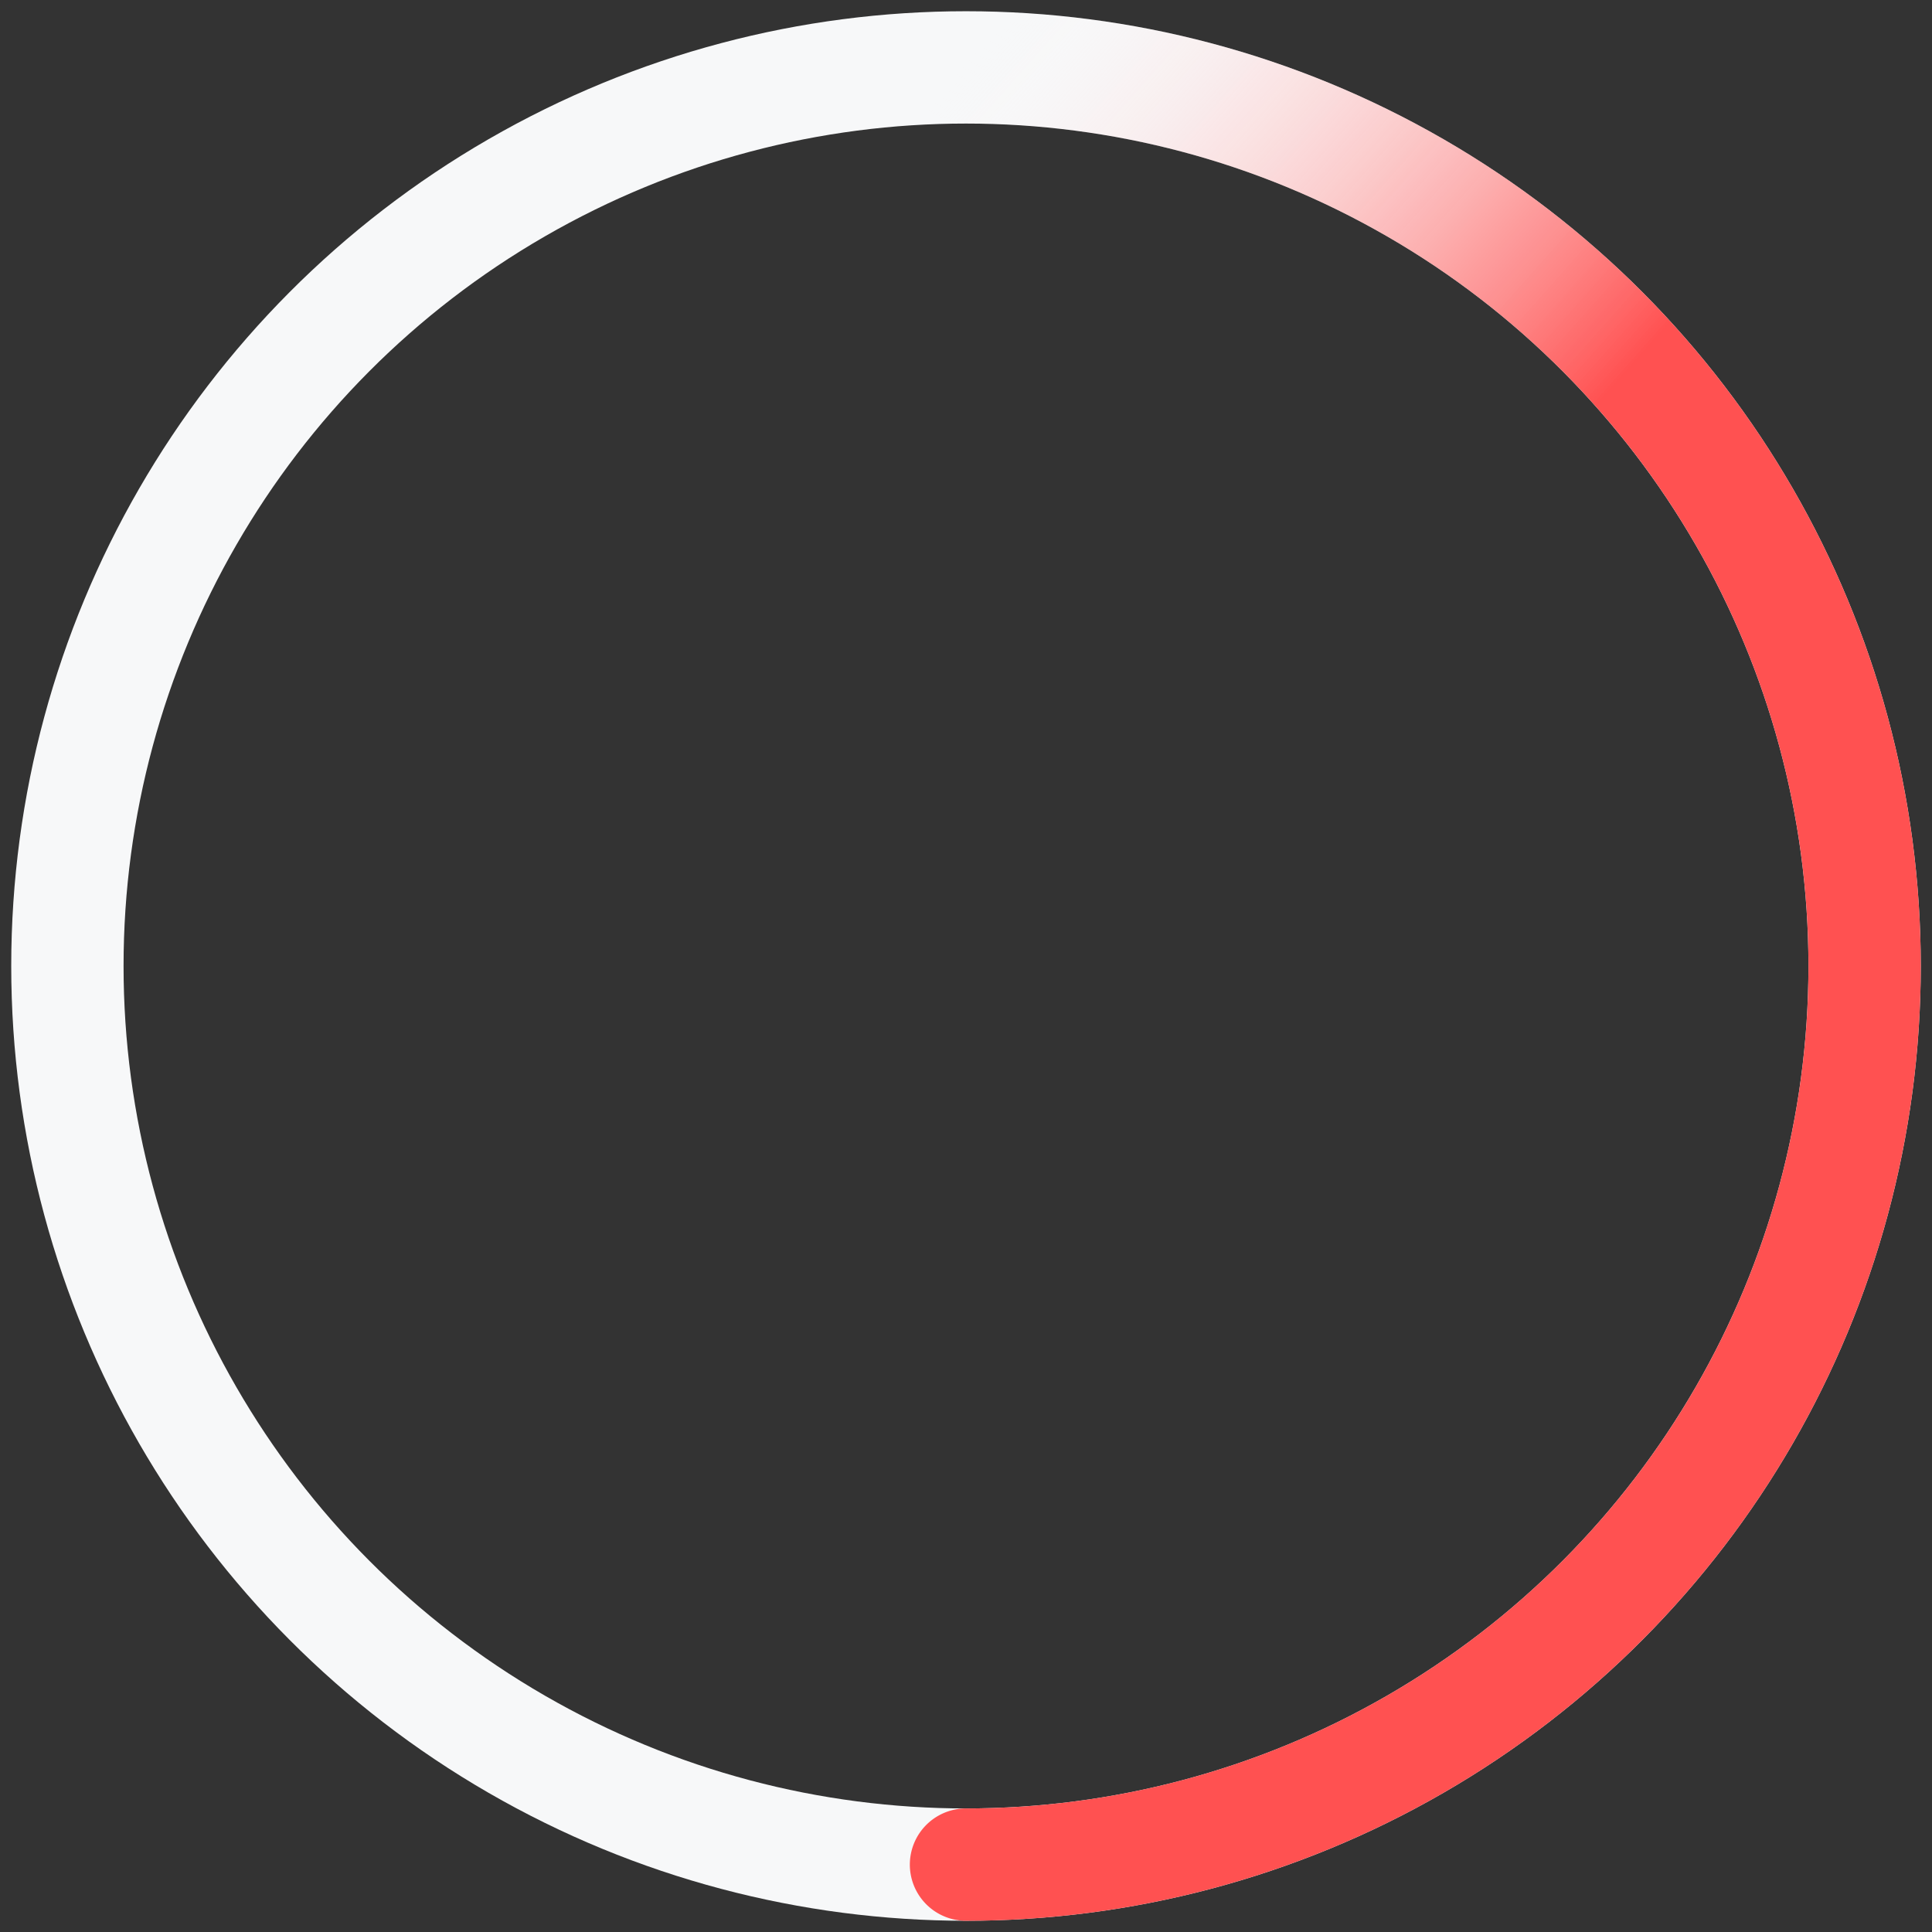 <?xml version="1.0" encoding="UTF-8"?>
<svg width="86px" height="86px" viewBox="0 0 86 86" version="1.1" xmlns="http://www.w3.org/2000/svg"
     xmlns:xlink="http://www.w3.org/1999/xlink">
  <rect x="0" y="0" width="86" height="86" fill="#333333" stroke="none"/>
  <defs>
    <linearGradient x1="0%" y1="0%" x2="50%" y2="88.772%" id="fadedGradient">
      <stop stop-color="#FFFFFF" stop-opacity="0" offset="0%"/>
      <stop stop-color="#ff5151" offset="50%"/>
    </linearGradient>
  </defs>

  <g id="back" stroke-width="5" stroke="#F7F8F9" stroke-linecap="round" fill="none">
    <circle cx="43" cy="43" r="40"/>
  </g>

  <g id="front" stroke="url(#fadedGradient)" stroke-linecap="round" stroke-width="5" fill="none">
    <path d="M 43 3 A 40 40 0 1 1 43 83"/>
  </g>

</svg>

